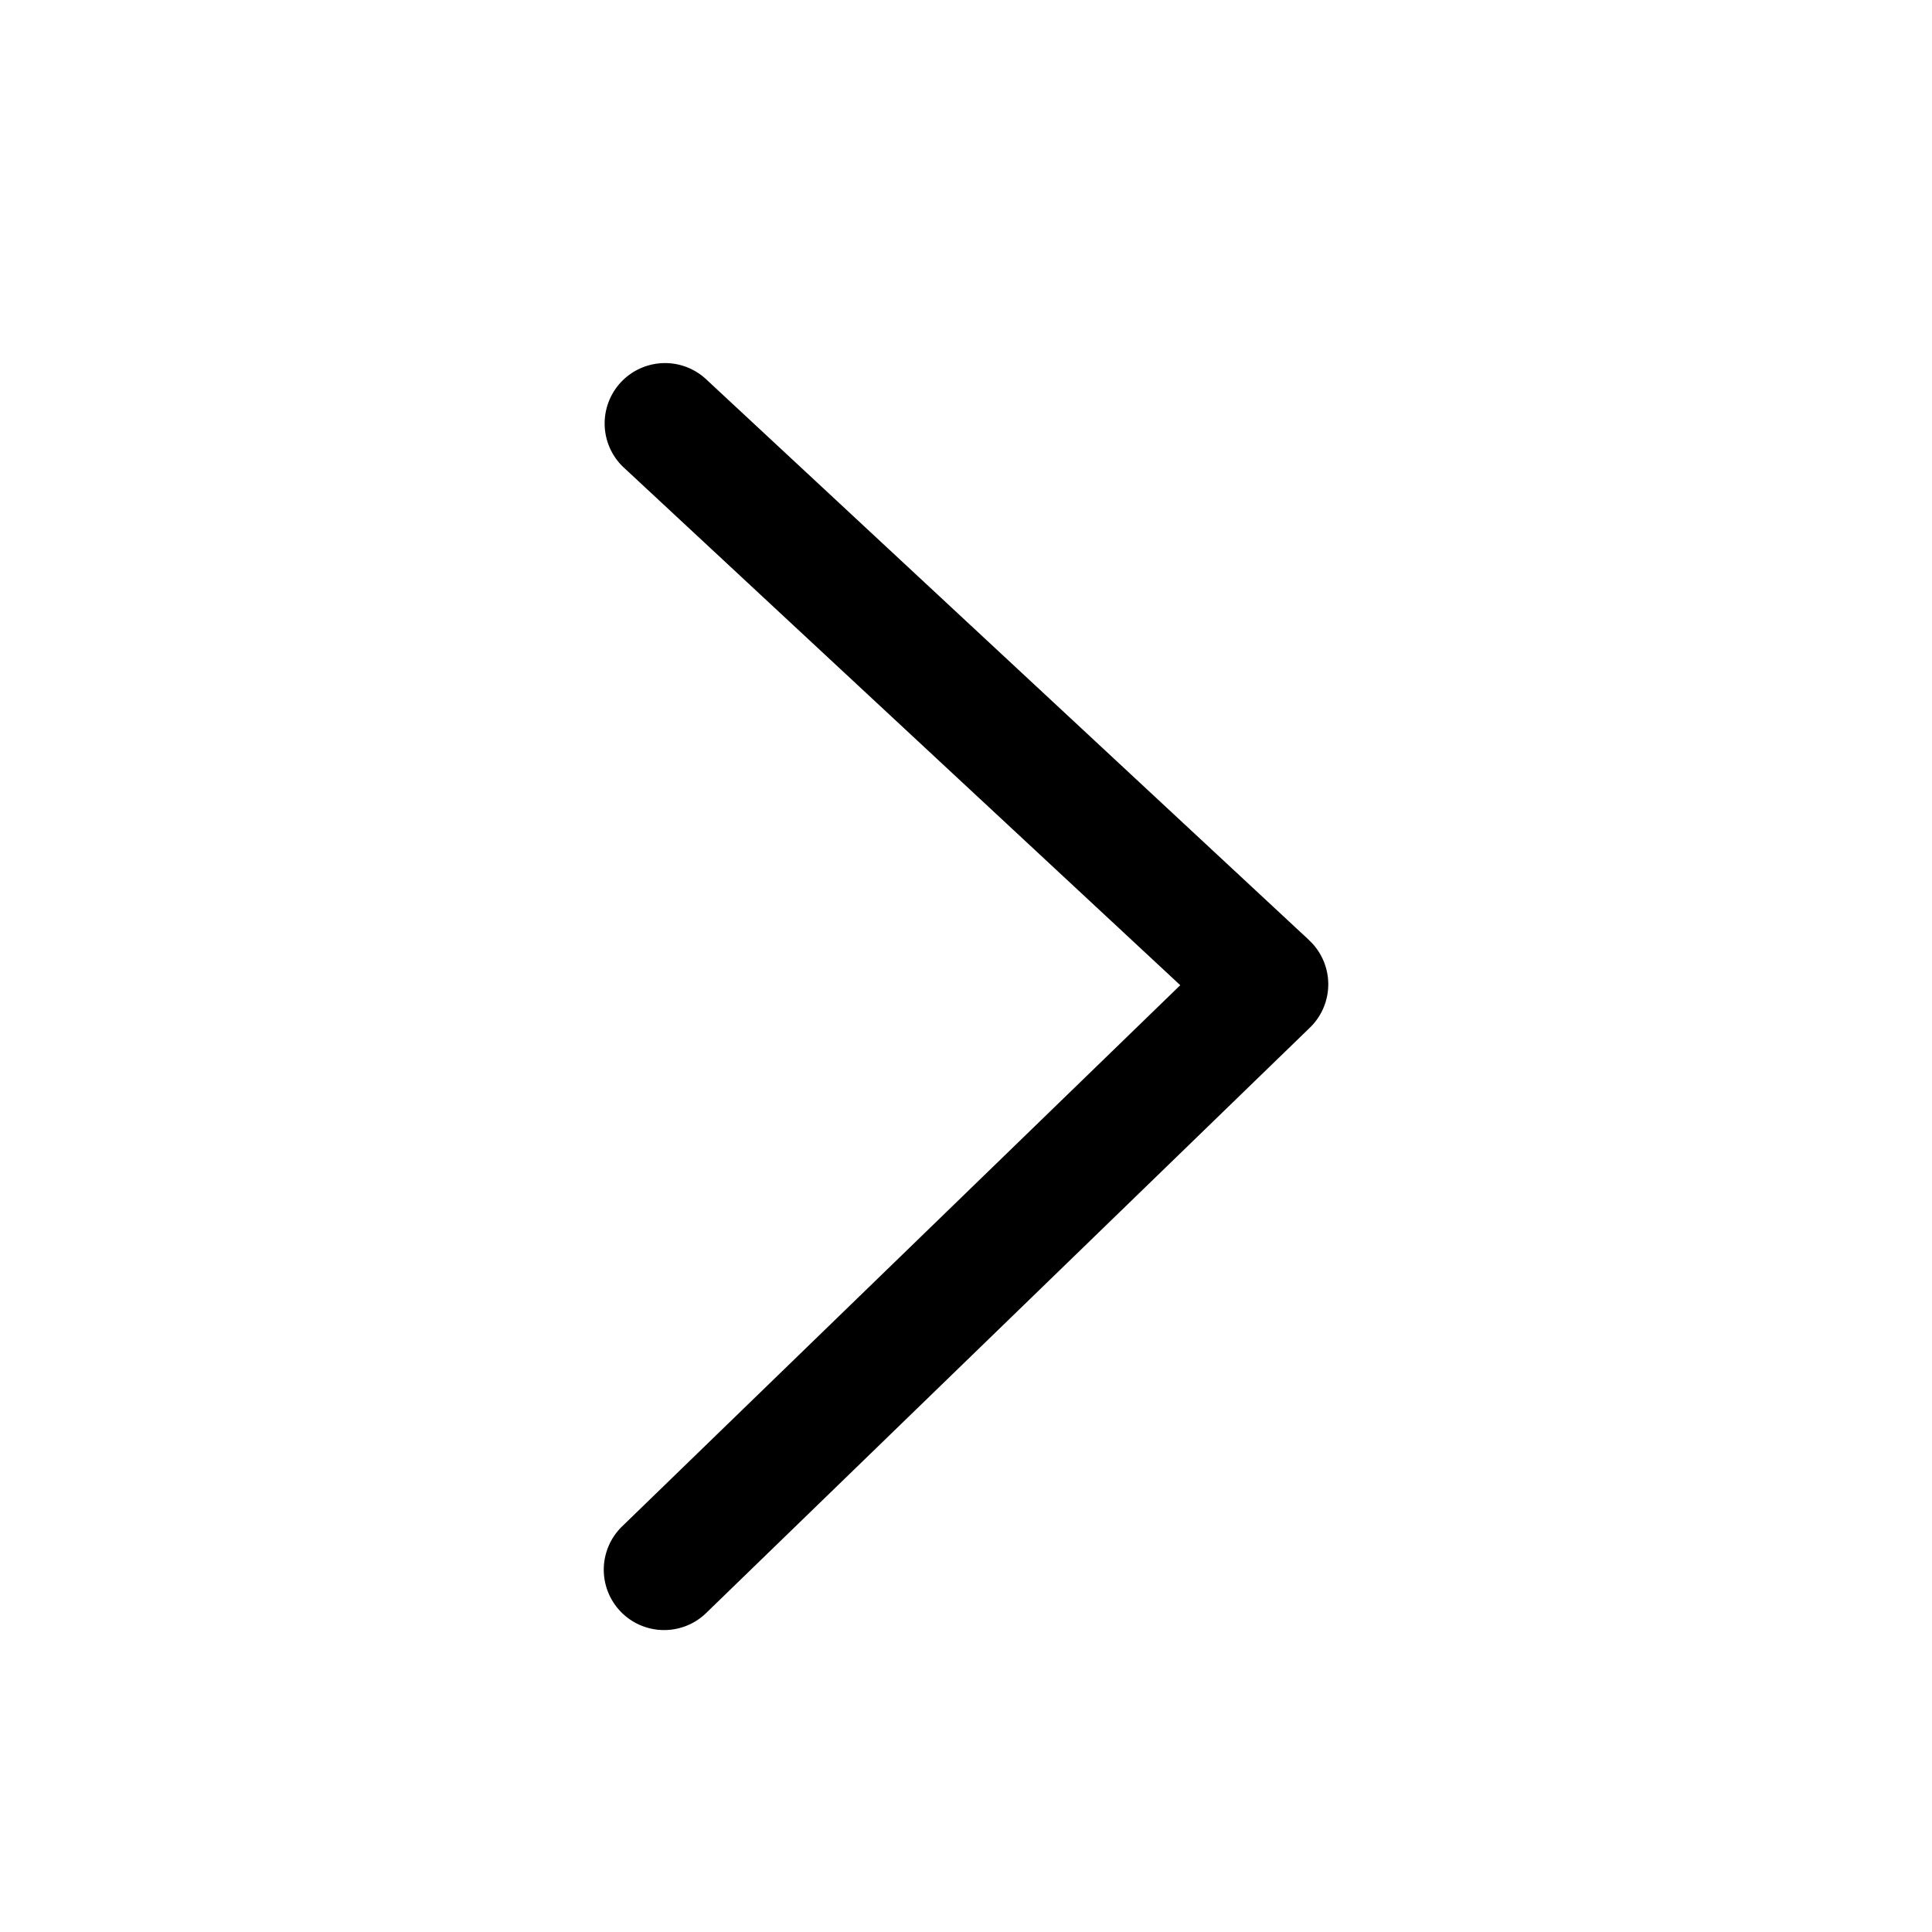 <?xml version="1.0" standalone="no"?><!DOCTYPE svg PUBLIC "-//W3C//DTD SVG 1.1//EN" "http://www.w3.org/Graphics/SVG/1.1/DTD/svg11.dtd"><svg t="1509255117023" class="icon" style="" viewBox="0 0 1024 1024" version="1.1" xmlns="http://www.w3.org/2000/svg" p-id="2353" xmlns:xlink="http://www.w3.org/1999/xlink" width="200" height="200"><defs><style type="text/css"></style></defs><path d="M693.792 498.24l-320-297.664a32 32 0 0 0-43.584 46.848l295.36 274.752-295.84 286.848a31.968 31.968 0 1 0 44.544 45.92l320-310.272a31.968 31.968 0 0 0-0.48-46.4" p-id="2354"></path></svg>